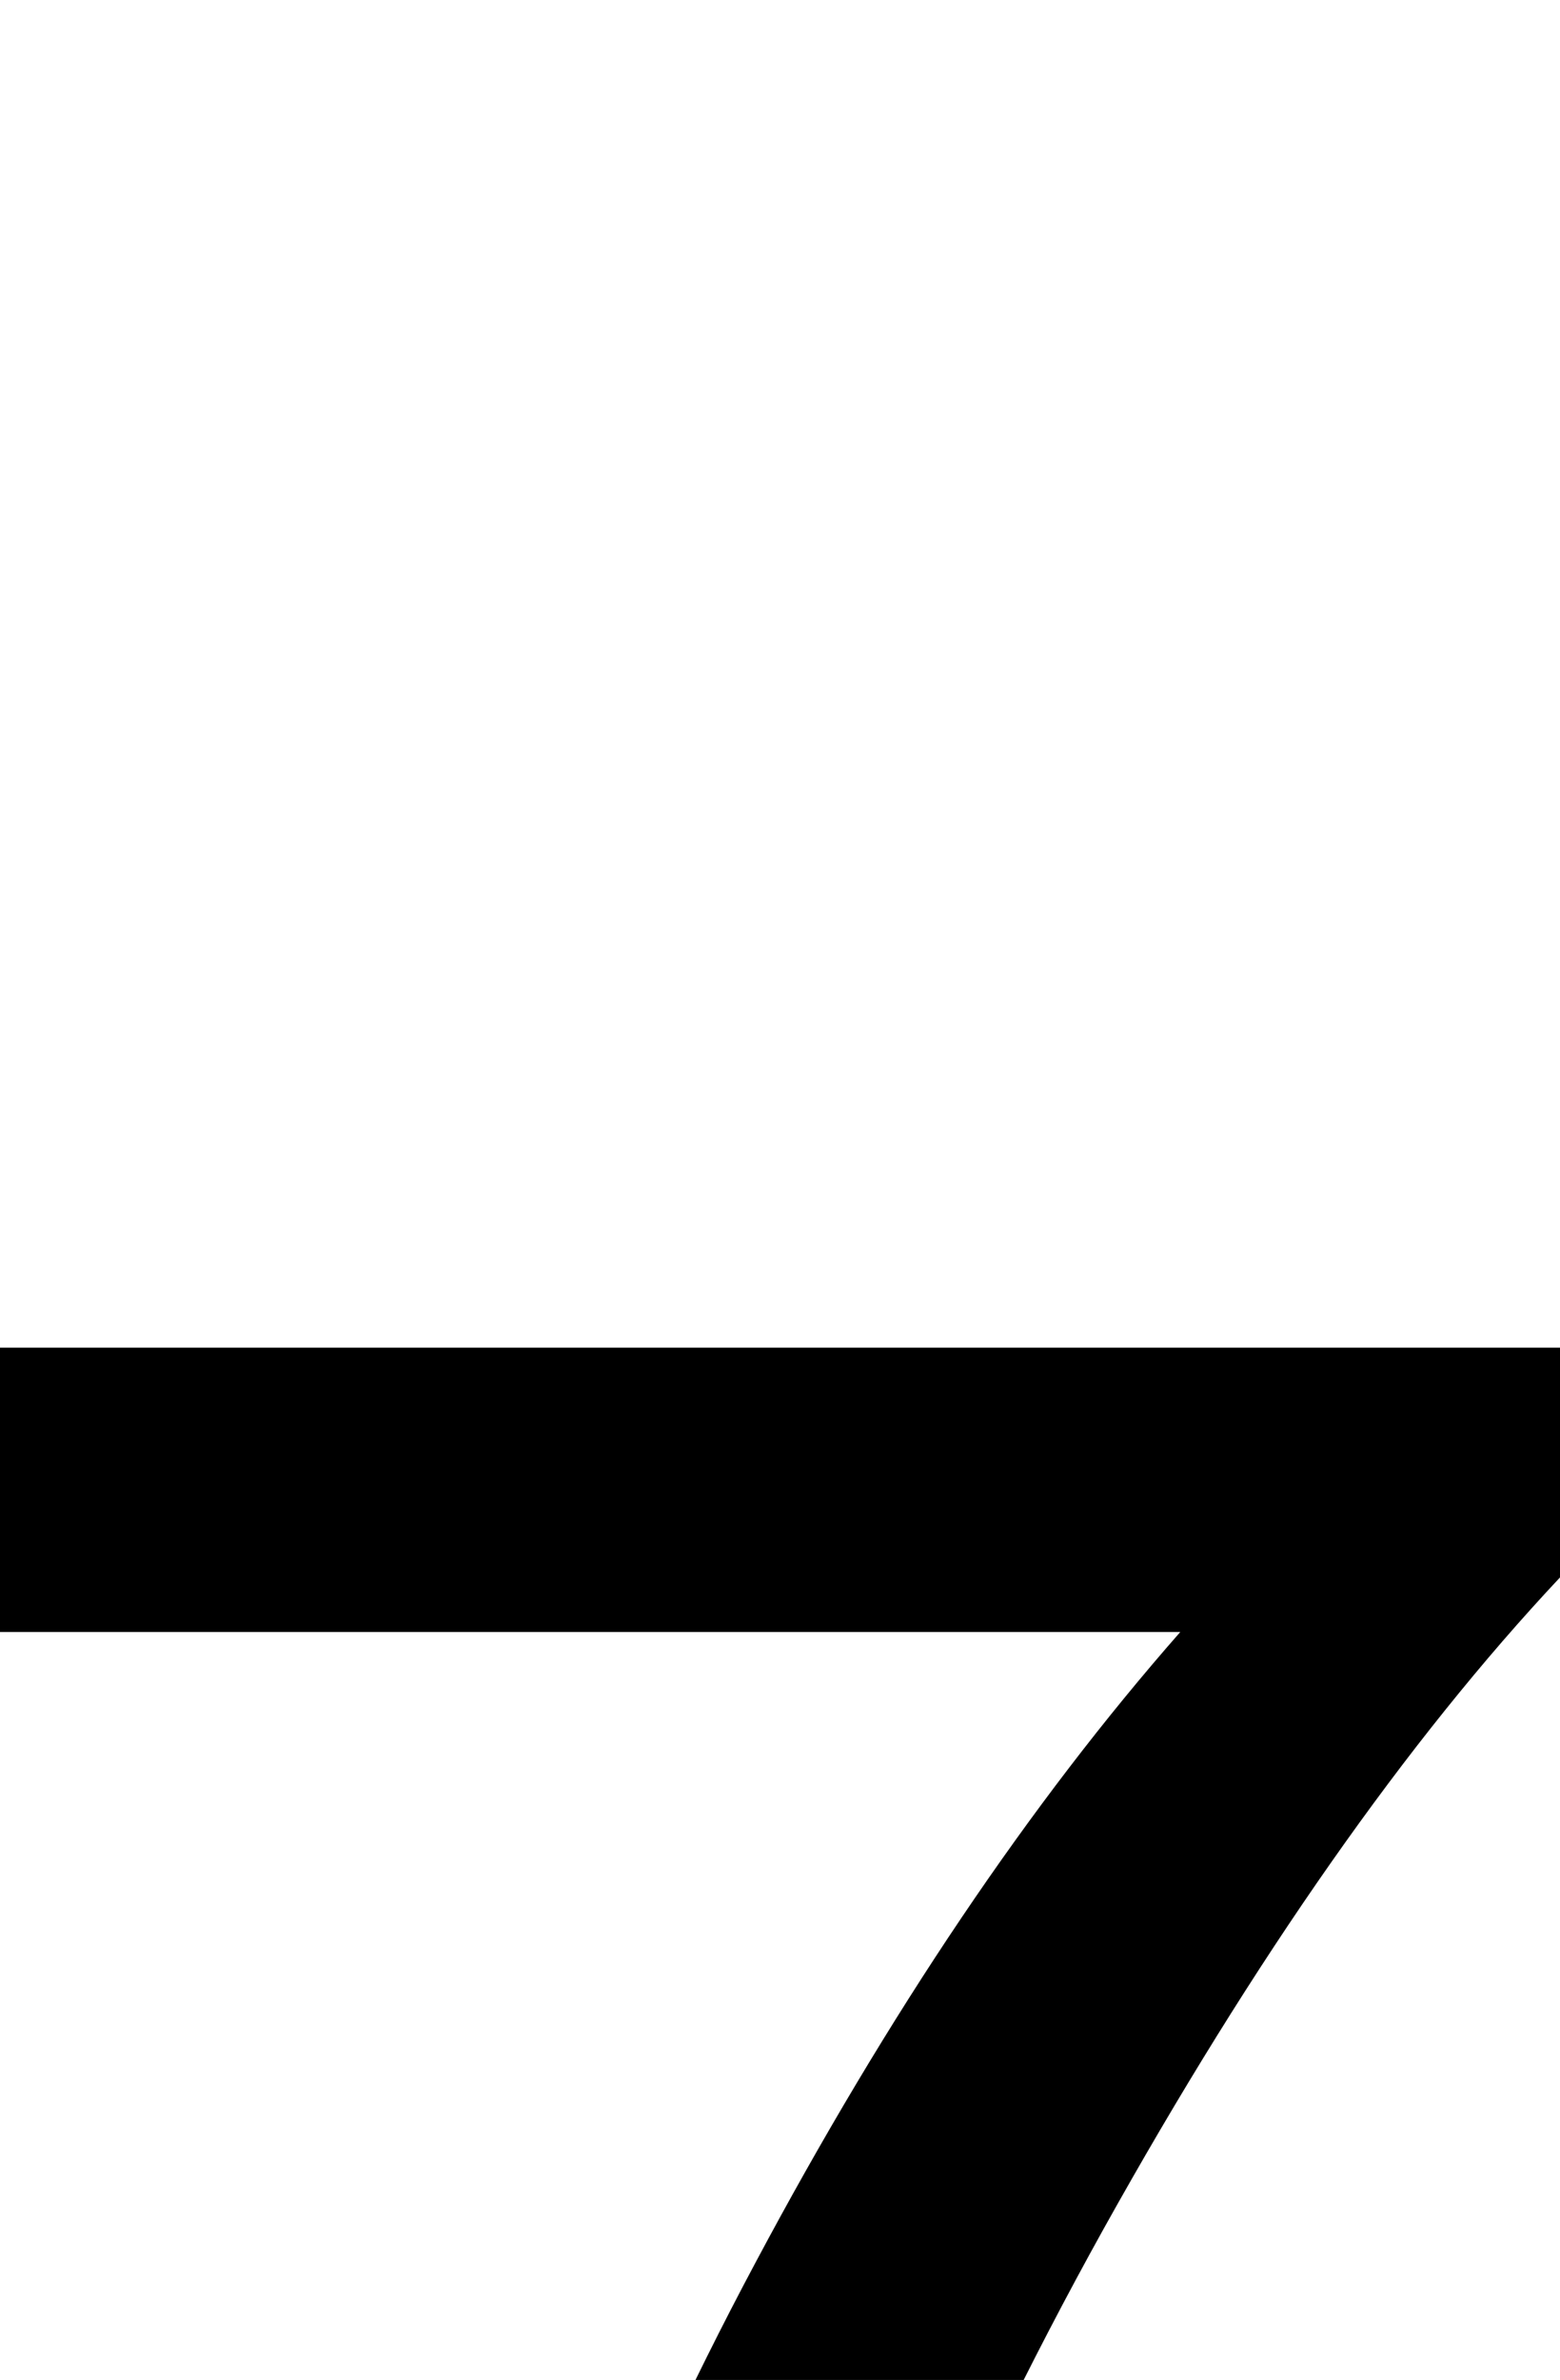 <svg xmlns="http://www.w3.org/2000/svg" viewBox="0 -10.06 23.17 35.32" data-asc="0.9052734375"><g fill="#000000"><g fill="#000000" transform="translate(0, 0)"><path d="M0 14.16L0 9.94L23.17 9.94L23.17 13.35Q19.75 16.99 16.39 23.02Q13.04 29.05 11.21 35.42Q9.89 39.92 9.52 45.26L5.00 45.26Q5.08 41.04 6.67 35.06Q8.25 29.08 11.22 23.52Q14.18 17.97 17.53 14.16L0 14.16Z"/></g></g></svg>